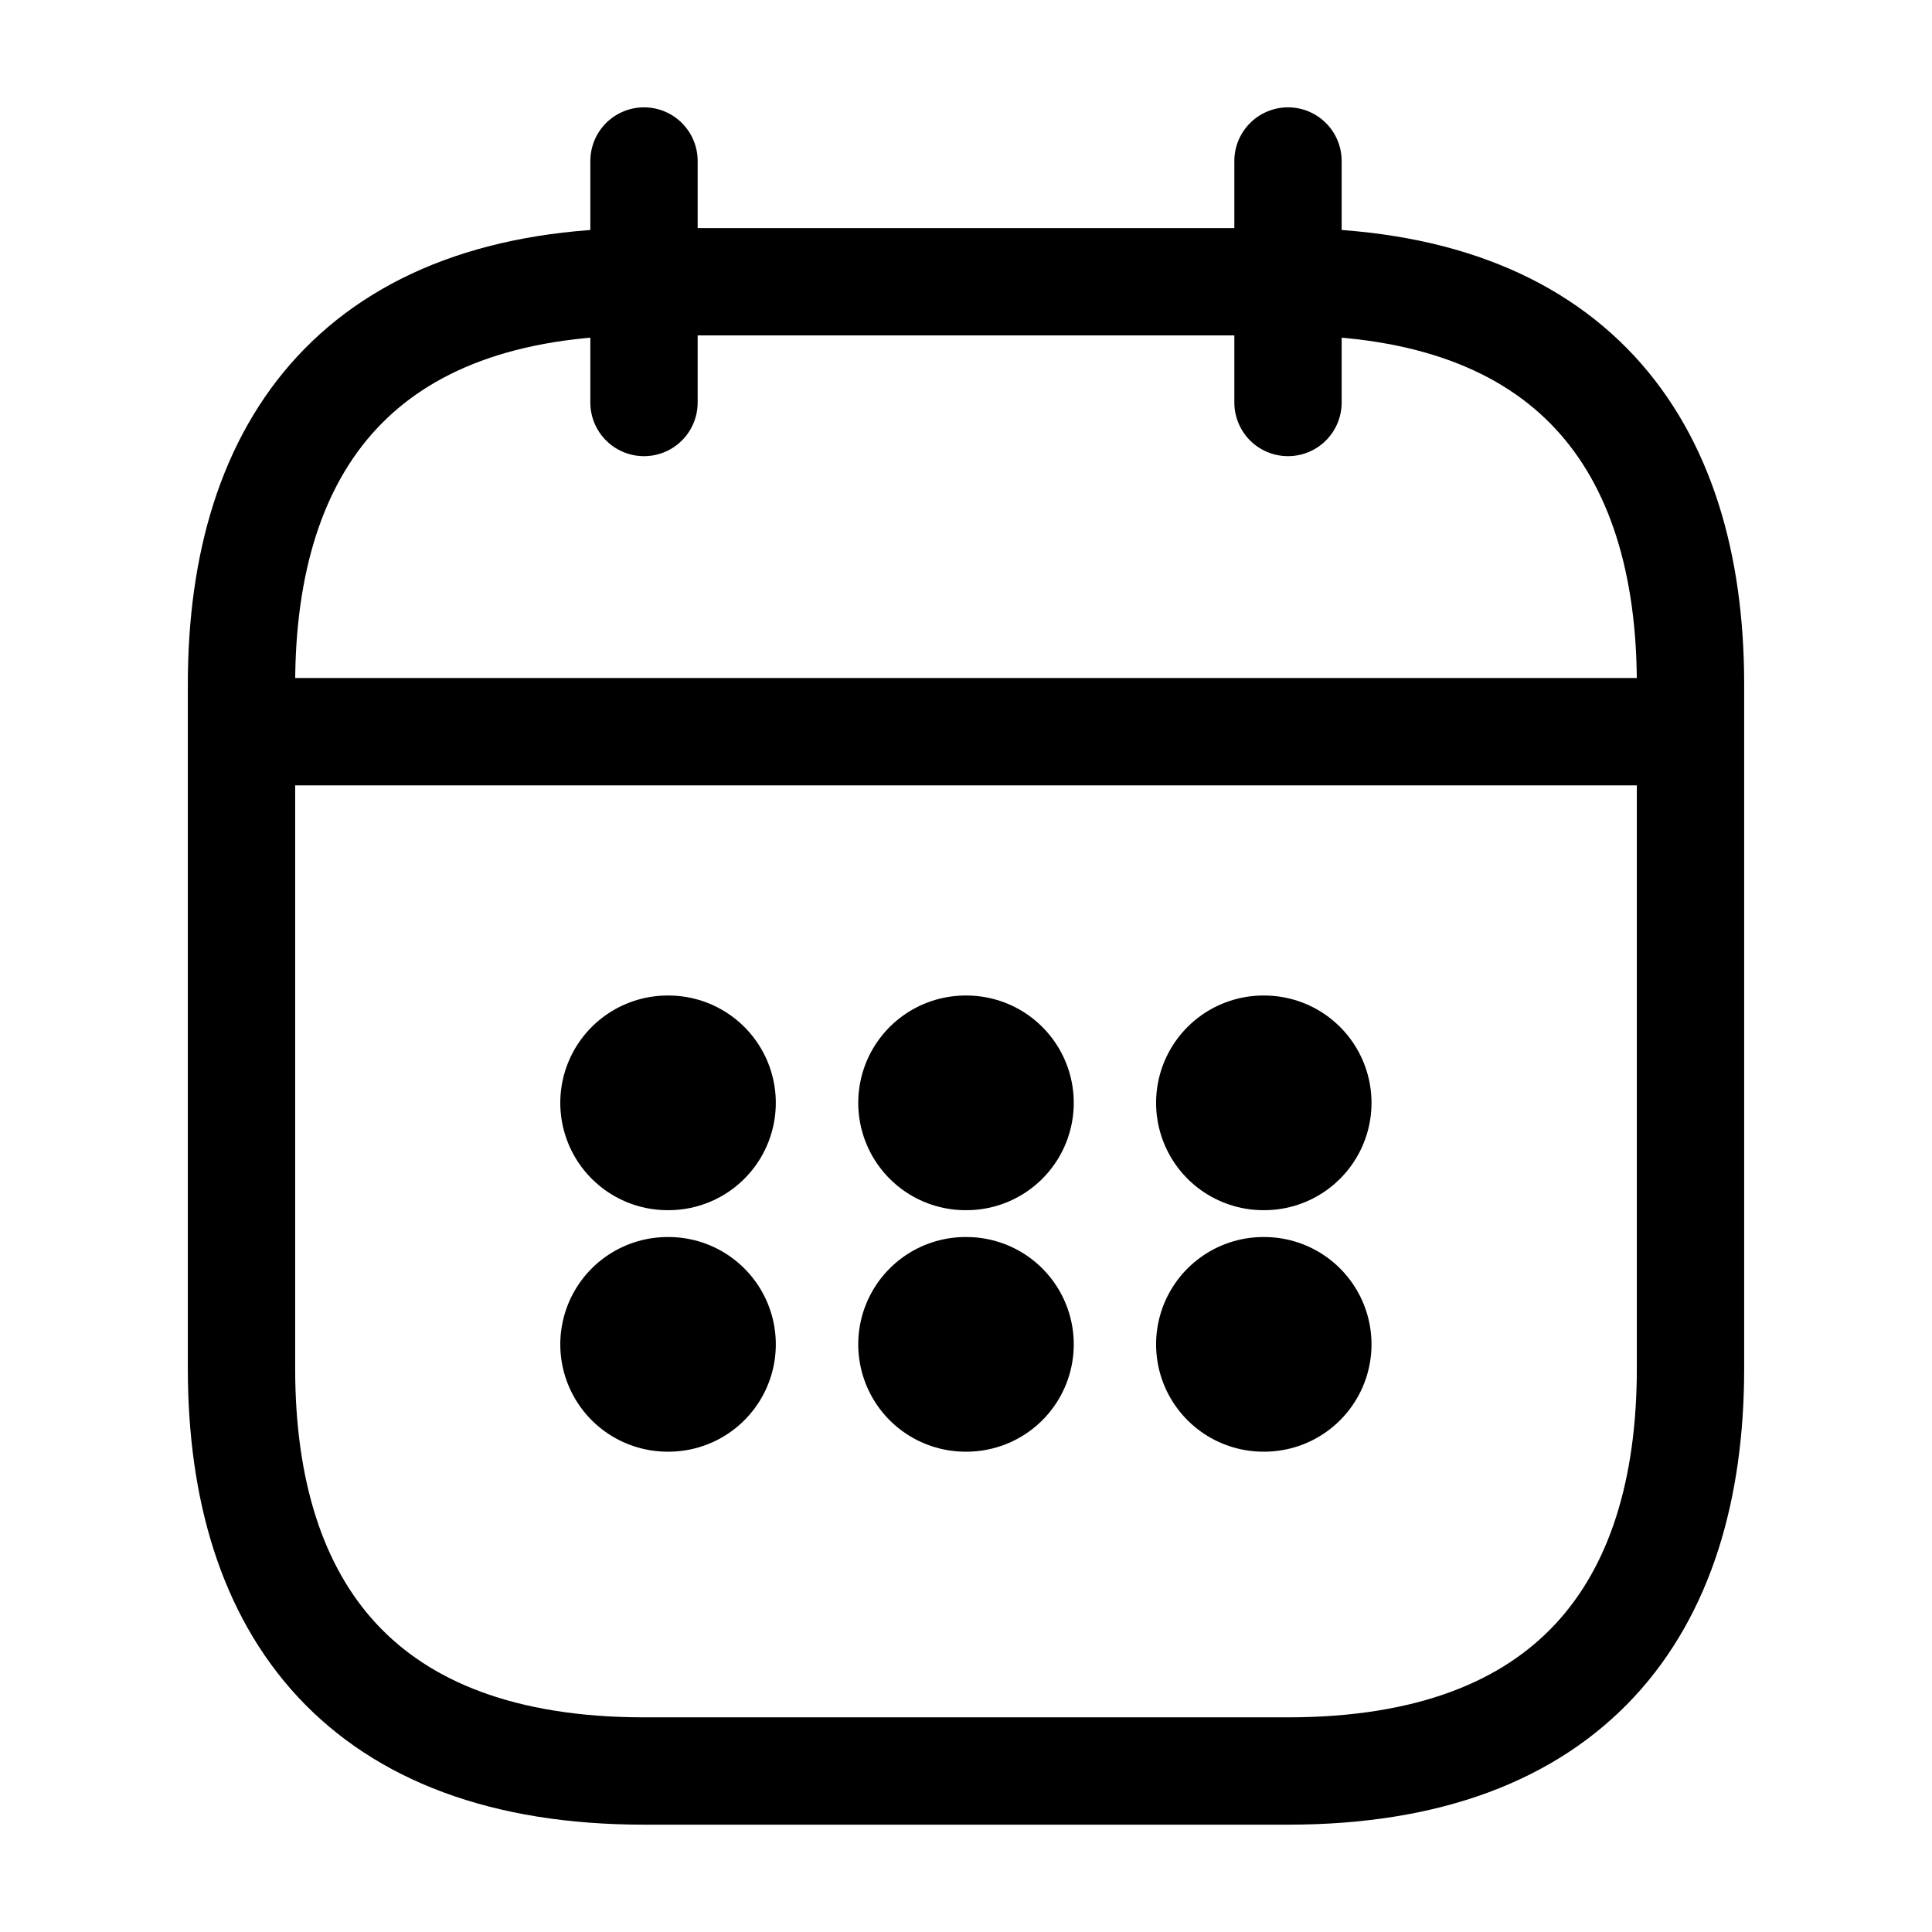 <svg width="18" height="18" viewBox="0 0 18 18" fill="none" xmlns="http://www.w3.org/2000/svg">
<path d="M6 1.5V3.75M12 1.5V3.75M2.625 6.817H15.375M15.75 6.375V12.75C15.75 15 14.625 16.5 12 16.5H6C3.375 16.5 2.25 15 2.25 12.75V6.375C2.25 4.125 3.375 2.625 6 2.625H12C14.625 2.625 15.75 4.125 15.75 6.375Z" stroke="black" stroke-miterlimit="10" stroke-linecap="round" stroke-linejoin="round"/>
<path d="M11.771 10.275H11.778M11.771 12.525H11.778M8.996 10.275H9.004M8.996 12.525H9.004M6.22 10.275H6.228M6.22 12.525H6.228" stroke="black" stroke-width="2" stroke-linecap="round" stroke-linejoin="round"/>
</svg>

